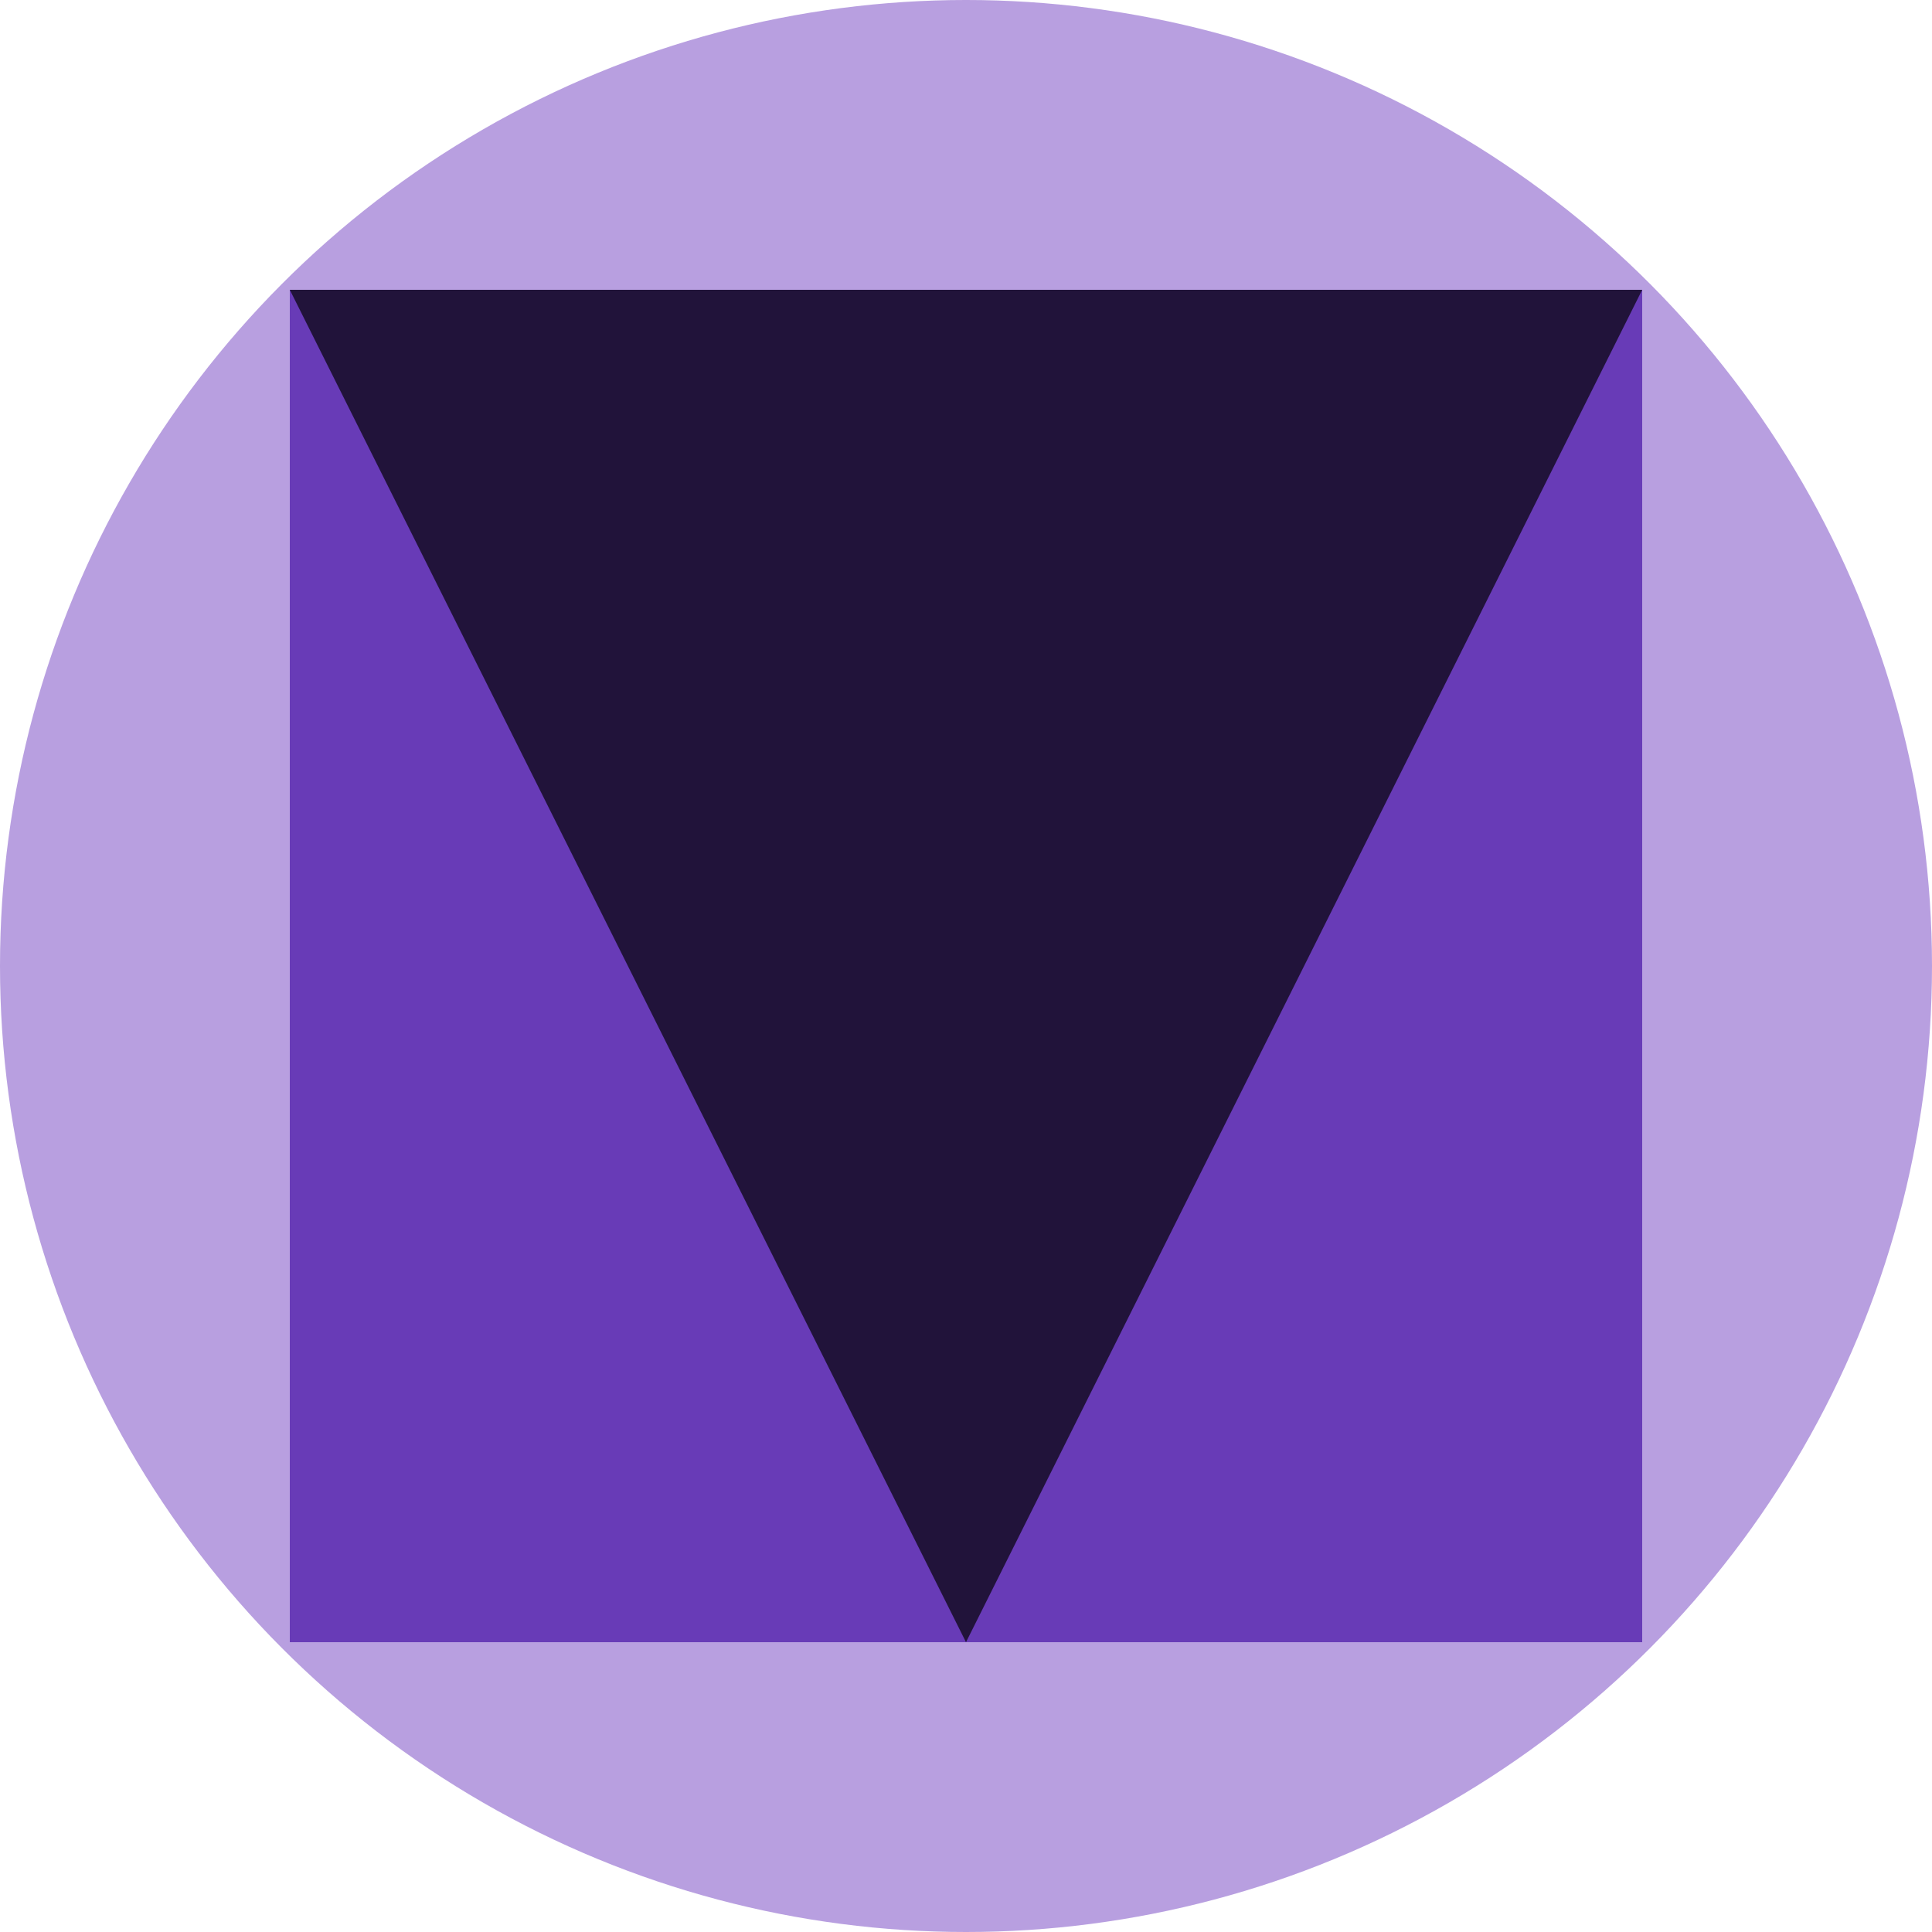<?xml version="1.0" encoding="utf-8"?>
<svg viewBox="0 0 24 24" xmlns="http://www.w3.org/2000/svg">
  <circle cx="12" cy="12" r="12" style="fill: rgb(184, 159, 224);"/>
  <path d="m3.6 3.6h16.8v16.8h-16.8z" style="fill: rgb(104, 59, 183);"/>
  <path d="m20.4 3.6-8.4 16.8-8.4-16.8z" style="fill: rgb(33, 19, 58);"/>
  <path d="m0 0h24v24h-24z" fill="none"/>
</svg>